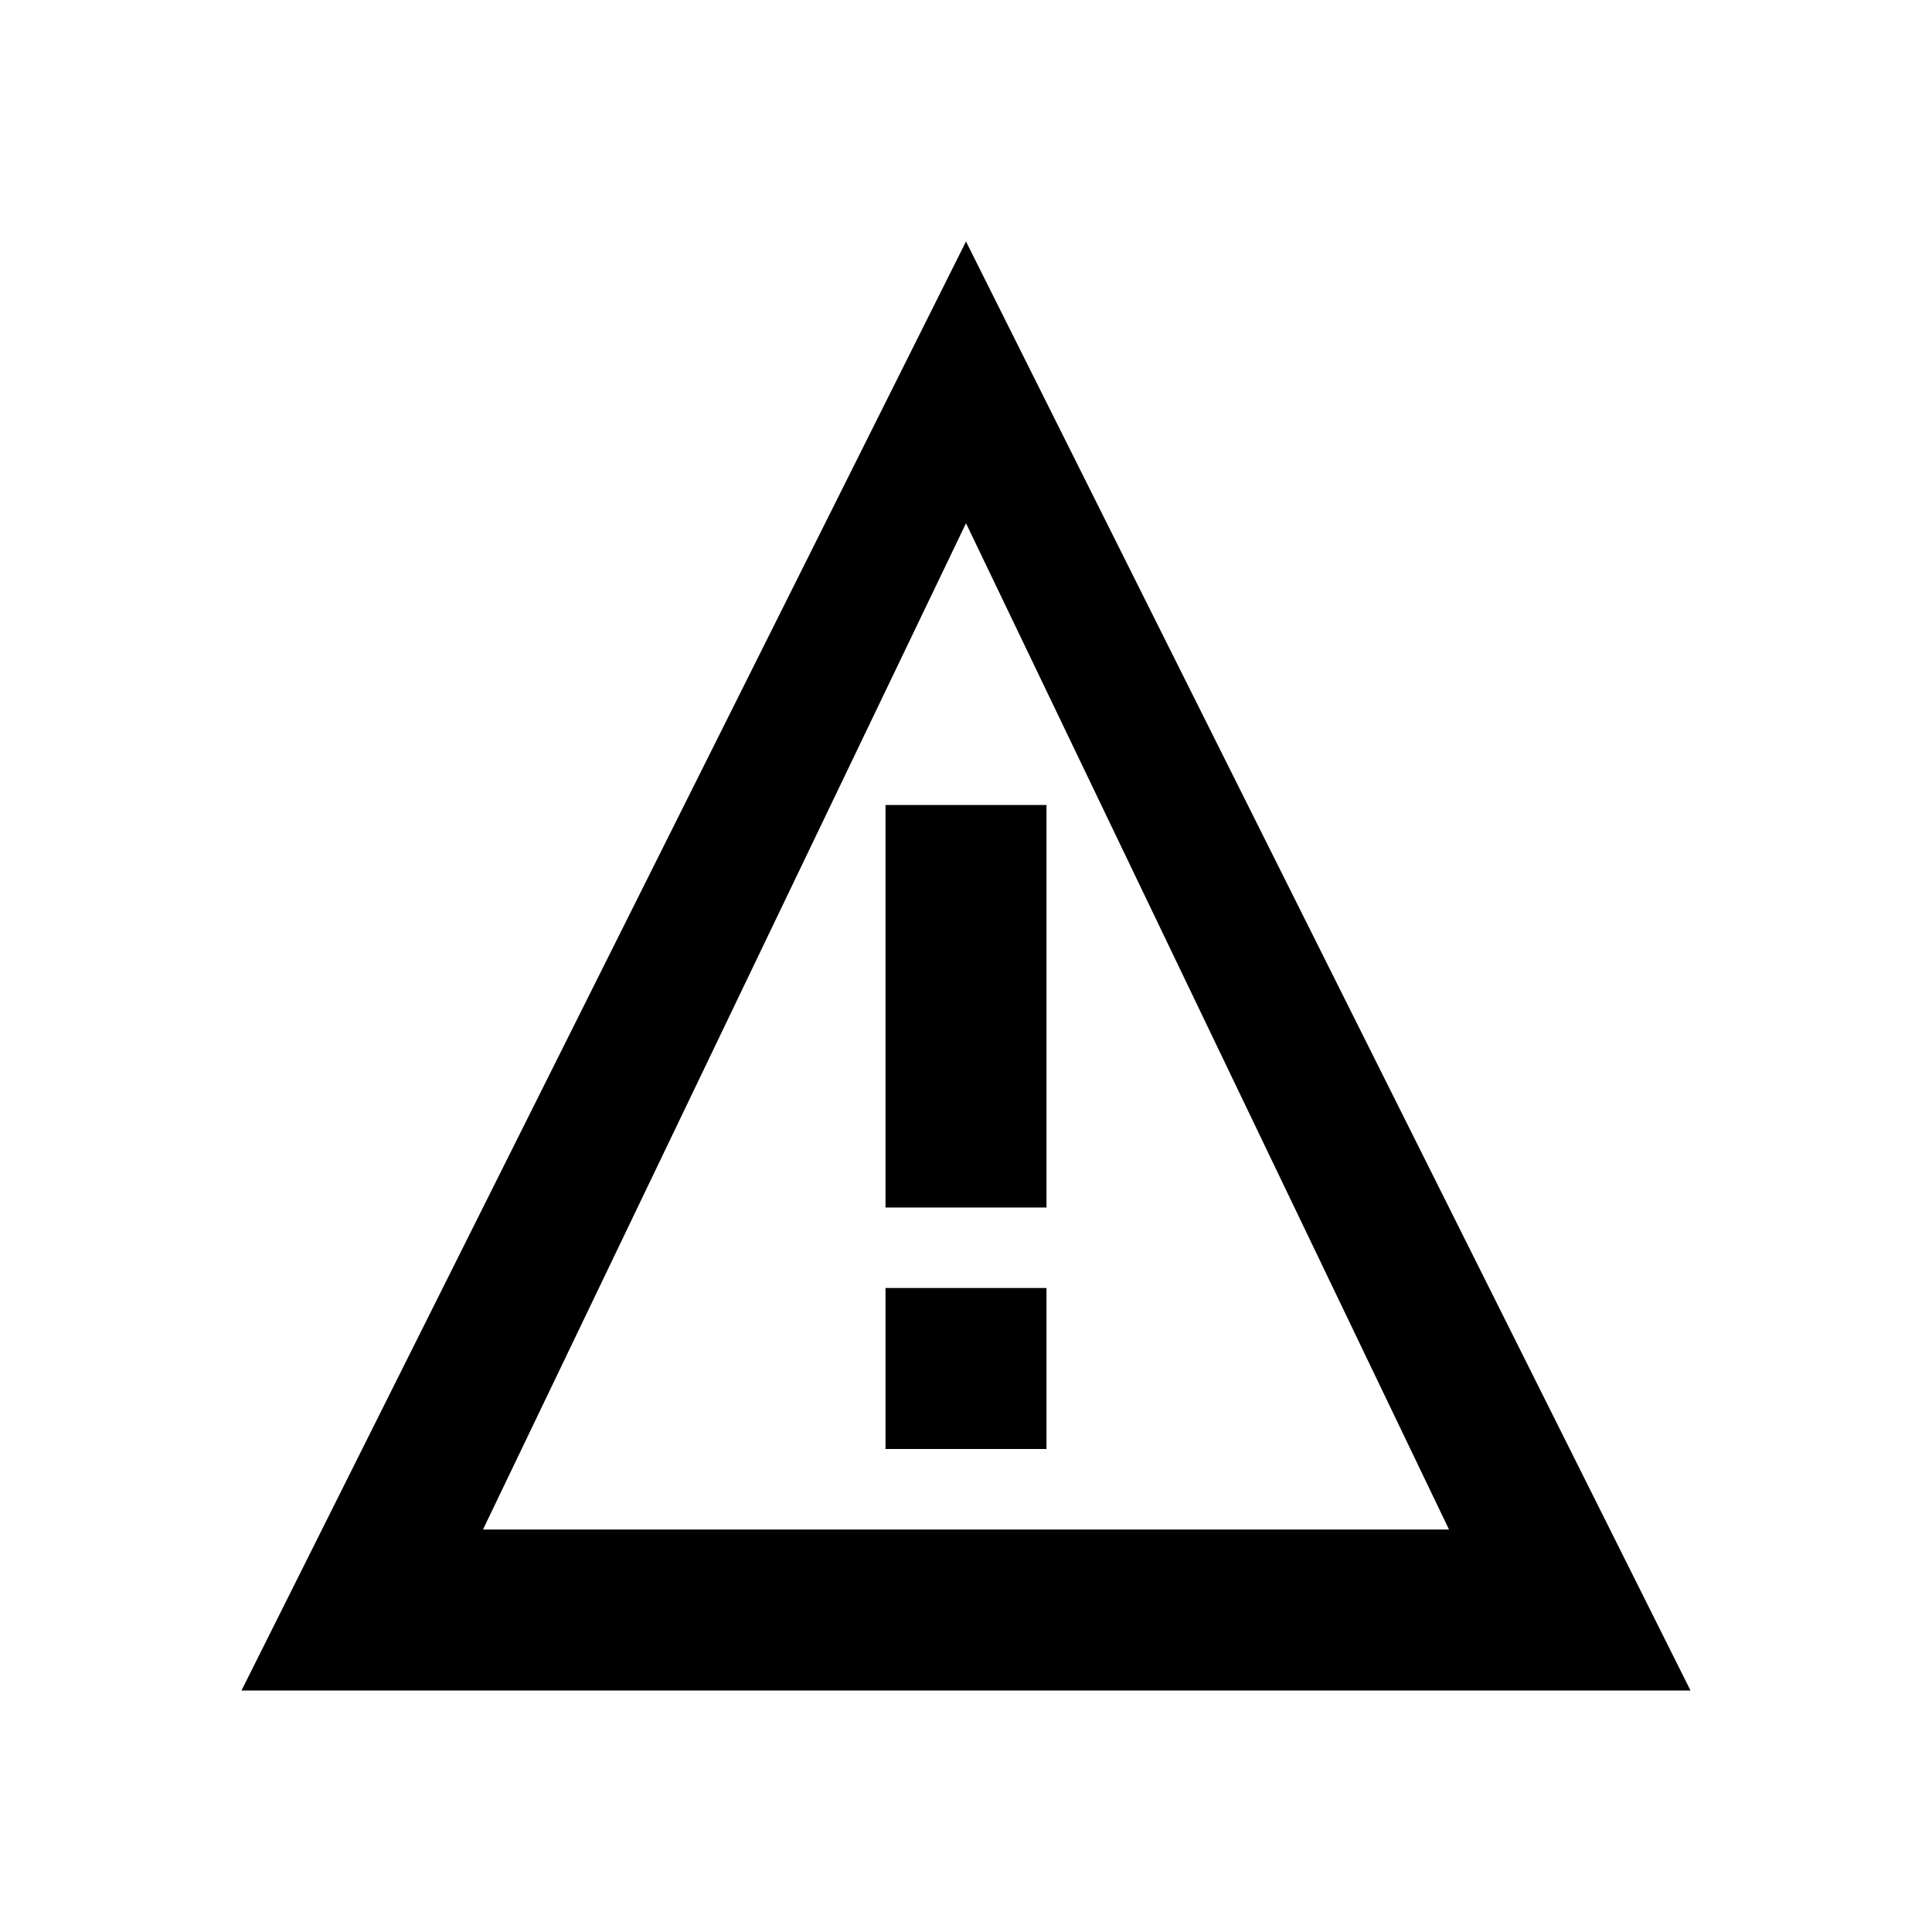 <svg width="24" height="24" viewBox="0 0 24 24" fill="none" xmlns="http://www.w3.org/2000/svg">
<path fill-rule="evenodd" clip-rule="evenodd" d="M3 21L12 3L21 21H3ZM12 6.5L6 19H18L12 6.5Z" fill="black"/>
<path d="M11 15H13V10H11V15Z" fill="black"/>
<path d="M11 16V18H13V16H11Z" fill="black"/>
</svg>
